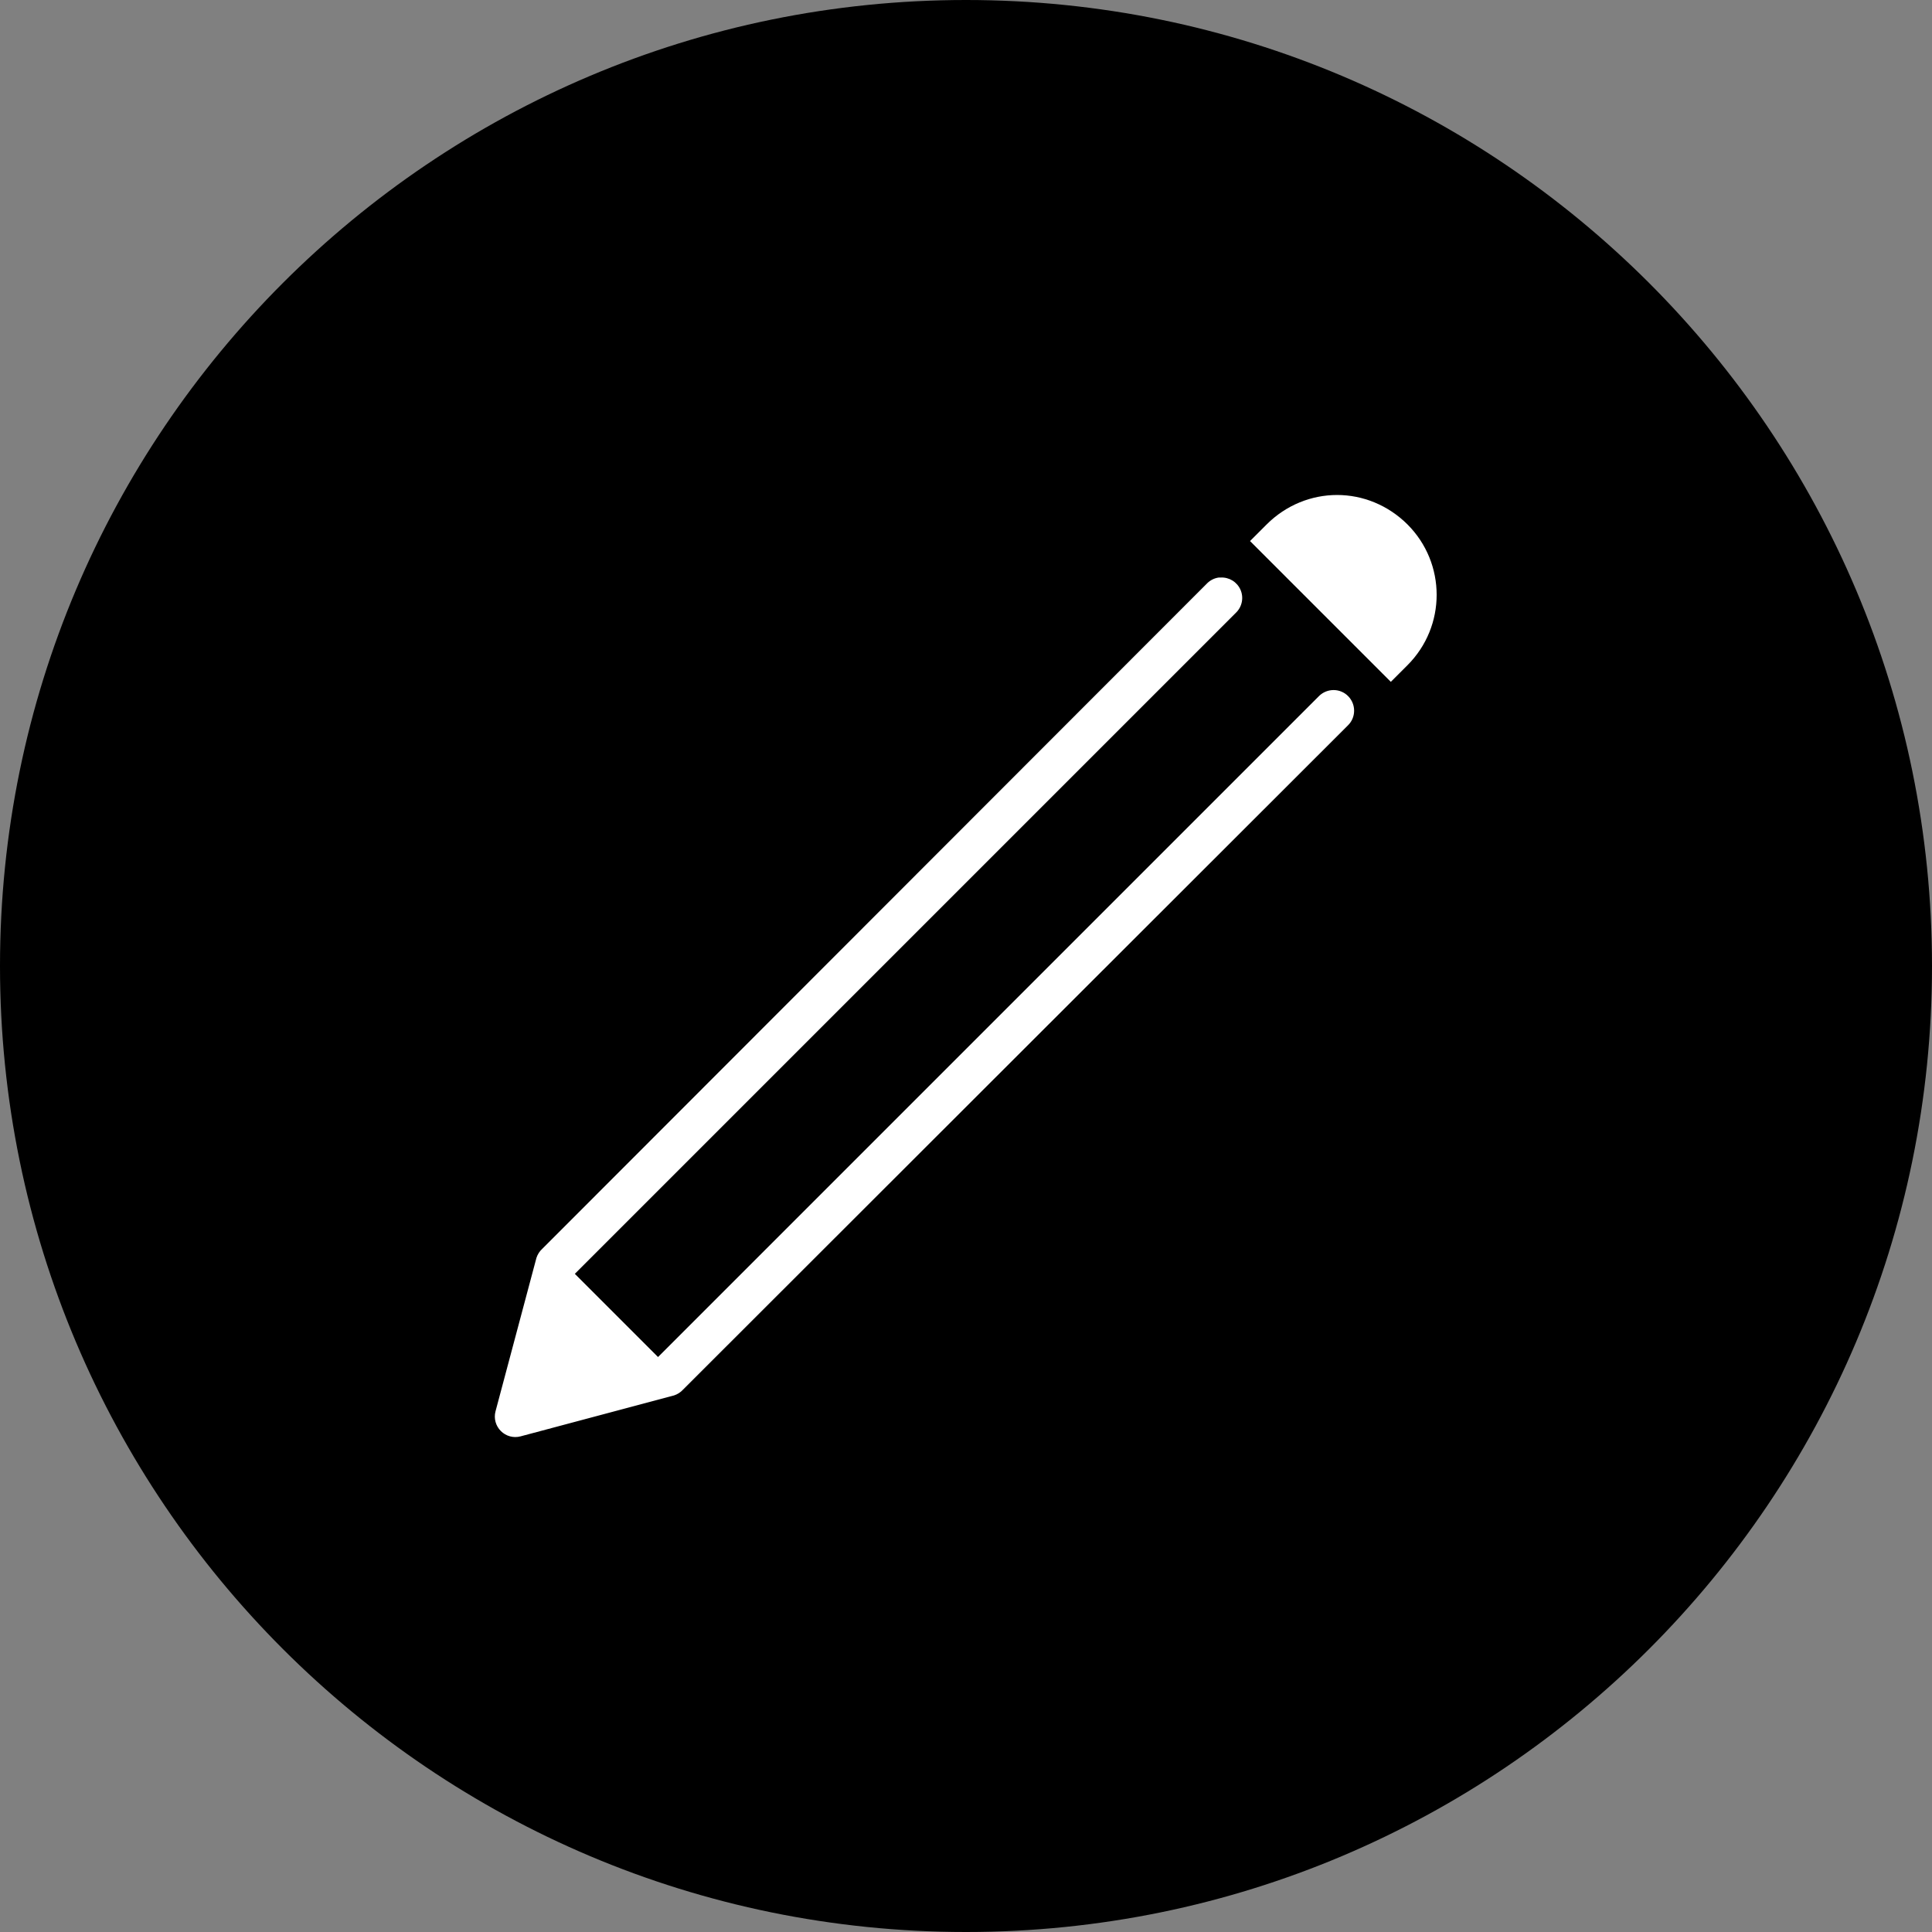 <svg version="1.1" xmlns="http://www.w3.org/2000/svg" xmlns:xlink="http://www.w3.org/1999/xlink" viewBox="0 0 224 224" width="100" height="100" style="fill: rgb(0, 0, 0);"><rect x="0" y="0" width="224" height="224" fill="#808080" stroke="none"/><g fill="none" fill-rule="nonzero" stroke="none" stroke-width="1" stroke-linecap="butt" stroke-linejoin="miter" stroke-miterlimit="10" stroke-dasharray="" stroke-dashoffset="0" font-family="none" font-weight="none" font-size="none" text-anchor="none" style="mix-blend-mode: normal"><path d="M0,224v-224h224v224z" fill="none"/><path d="M112,224c-61.856,0 -112,-50.144 -112,-112v0c0,-61.856 50.144,-112 112,-112v0c61.856,0 112,50.144 112,112v0c0,61.856 -50.144,112 -112,112z" fill="#000000"/><g fill="#ffffff"><g id="surface1"><path d="M155.022,57.39c-2.959,0 -5.908,1.159 -8.162,3.413l-1.929,1.929l16.324,16.324c-0.009,0.009 1.929,-1.929 1.929,-1.929c4.517,-4.517 4.508,-11.816 0,-16.324c-2.263,-2.254 -5.203,-3.413 -8.162,-3.413zM141.295,66.962c-0.538,0.074 -1.039,0.343 -1.41,0.742l-77.02,77.094c-0.306,0.278 -0.538,0.64 -0.668,1.039l-4.749,17.808c-0.213,0.816 0.028,1.679 0.621,2.272c0.594,0.594 1.456,0.835 2.272,0.621l17.808,-4.749c0.399,-0.13 0.761,-0.362 1.039,-0.668l77.094,-77.02c0.946,-0.918 0.955,-2.43 0.037,-3.376c-0.918,-0.946 -2.43,-0.955 -3.376,-0.037l-76.649,76.649l-9.646,-9.646l76.649,-76.649c0.714,-0.686 0.927,-1.753 0.529,-2.662c-0.399,-0.909 -1.317,-1.475 -2.309,-1.419c-0.074,0 -0.148,0 -0.223,0z"/></g></g></g></svg>